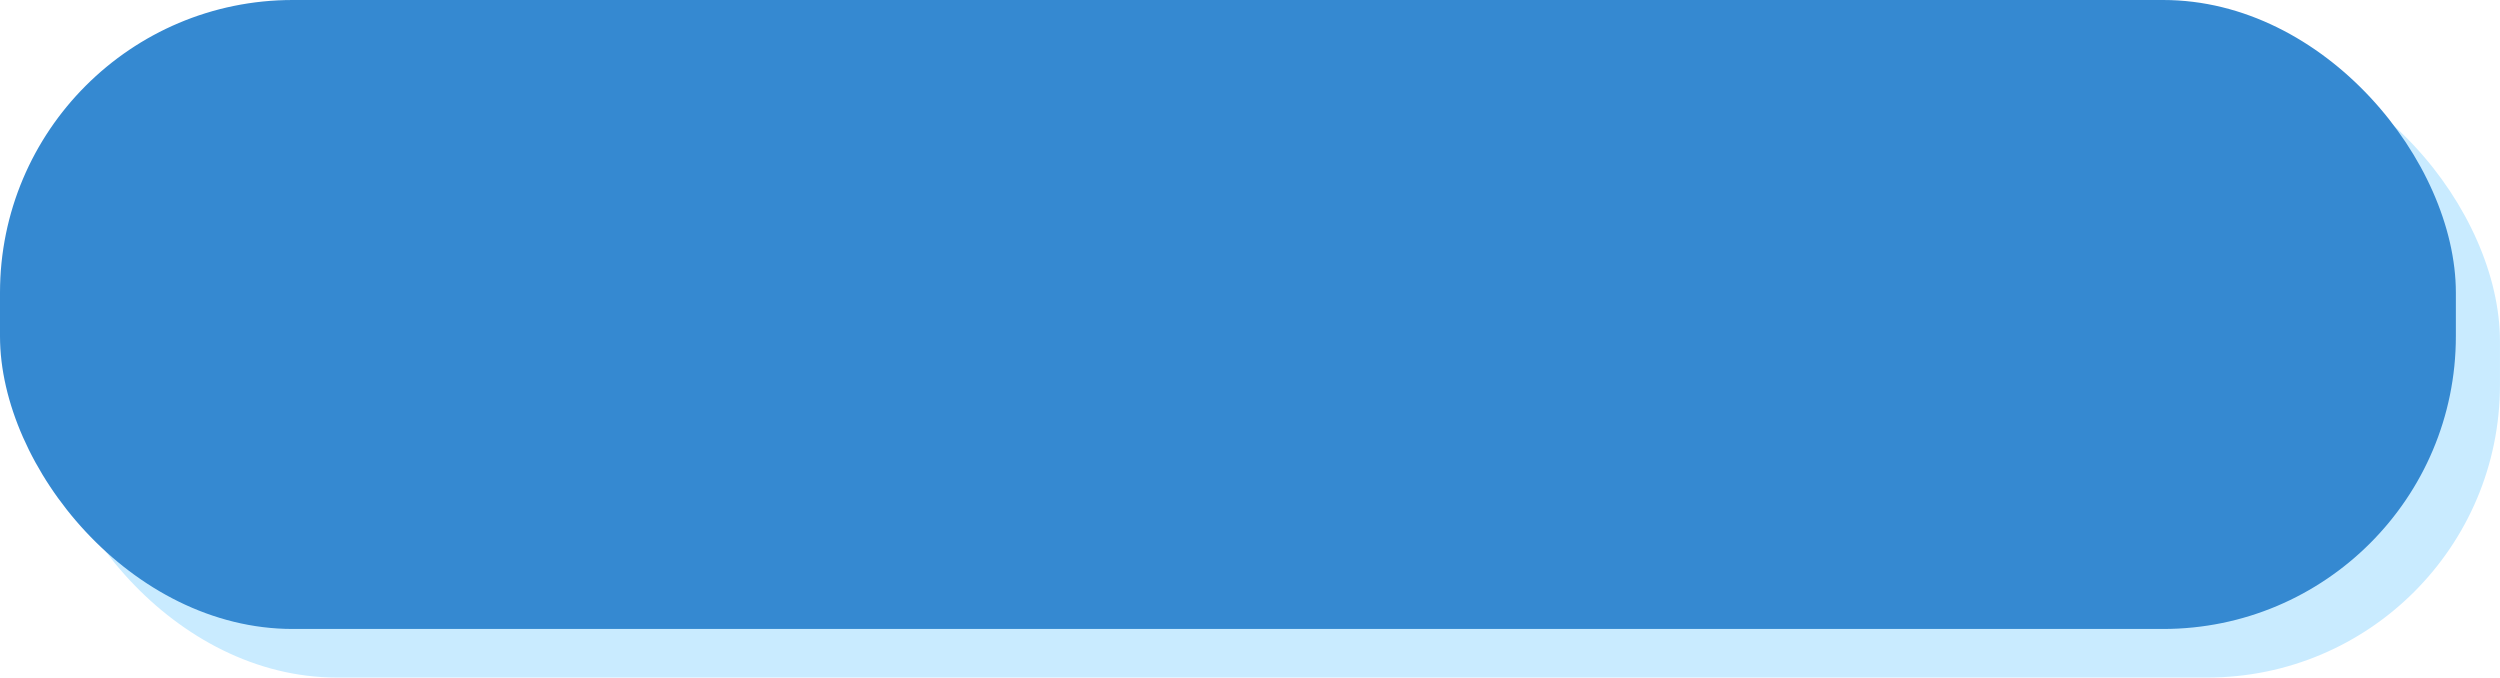 <?xml version="1.0" encoding="UTF-8"?><svg id="Layer_1" xmlns="http://www.w3.org/2000/svg" width="541.45" height="146.74" viewBox="0 0 541.45 146.74"><defs><style>.cls-1{fill:#c9ebff;}.cls-2{fill:#3589d1;}</style></defs><rect class="cls-1" x="9.55" y="10.52" width="531.89" height="136.22" rx="63.4" ry="63.4"/><rect class="cls-2" x="0" y="0" width="531.89" height="136.22" rx="63.4" ry="63.4"/></svg>